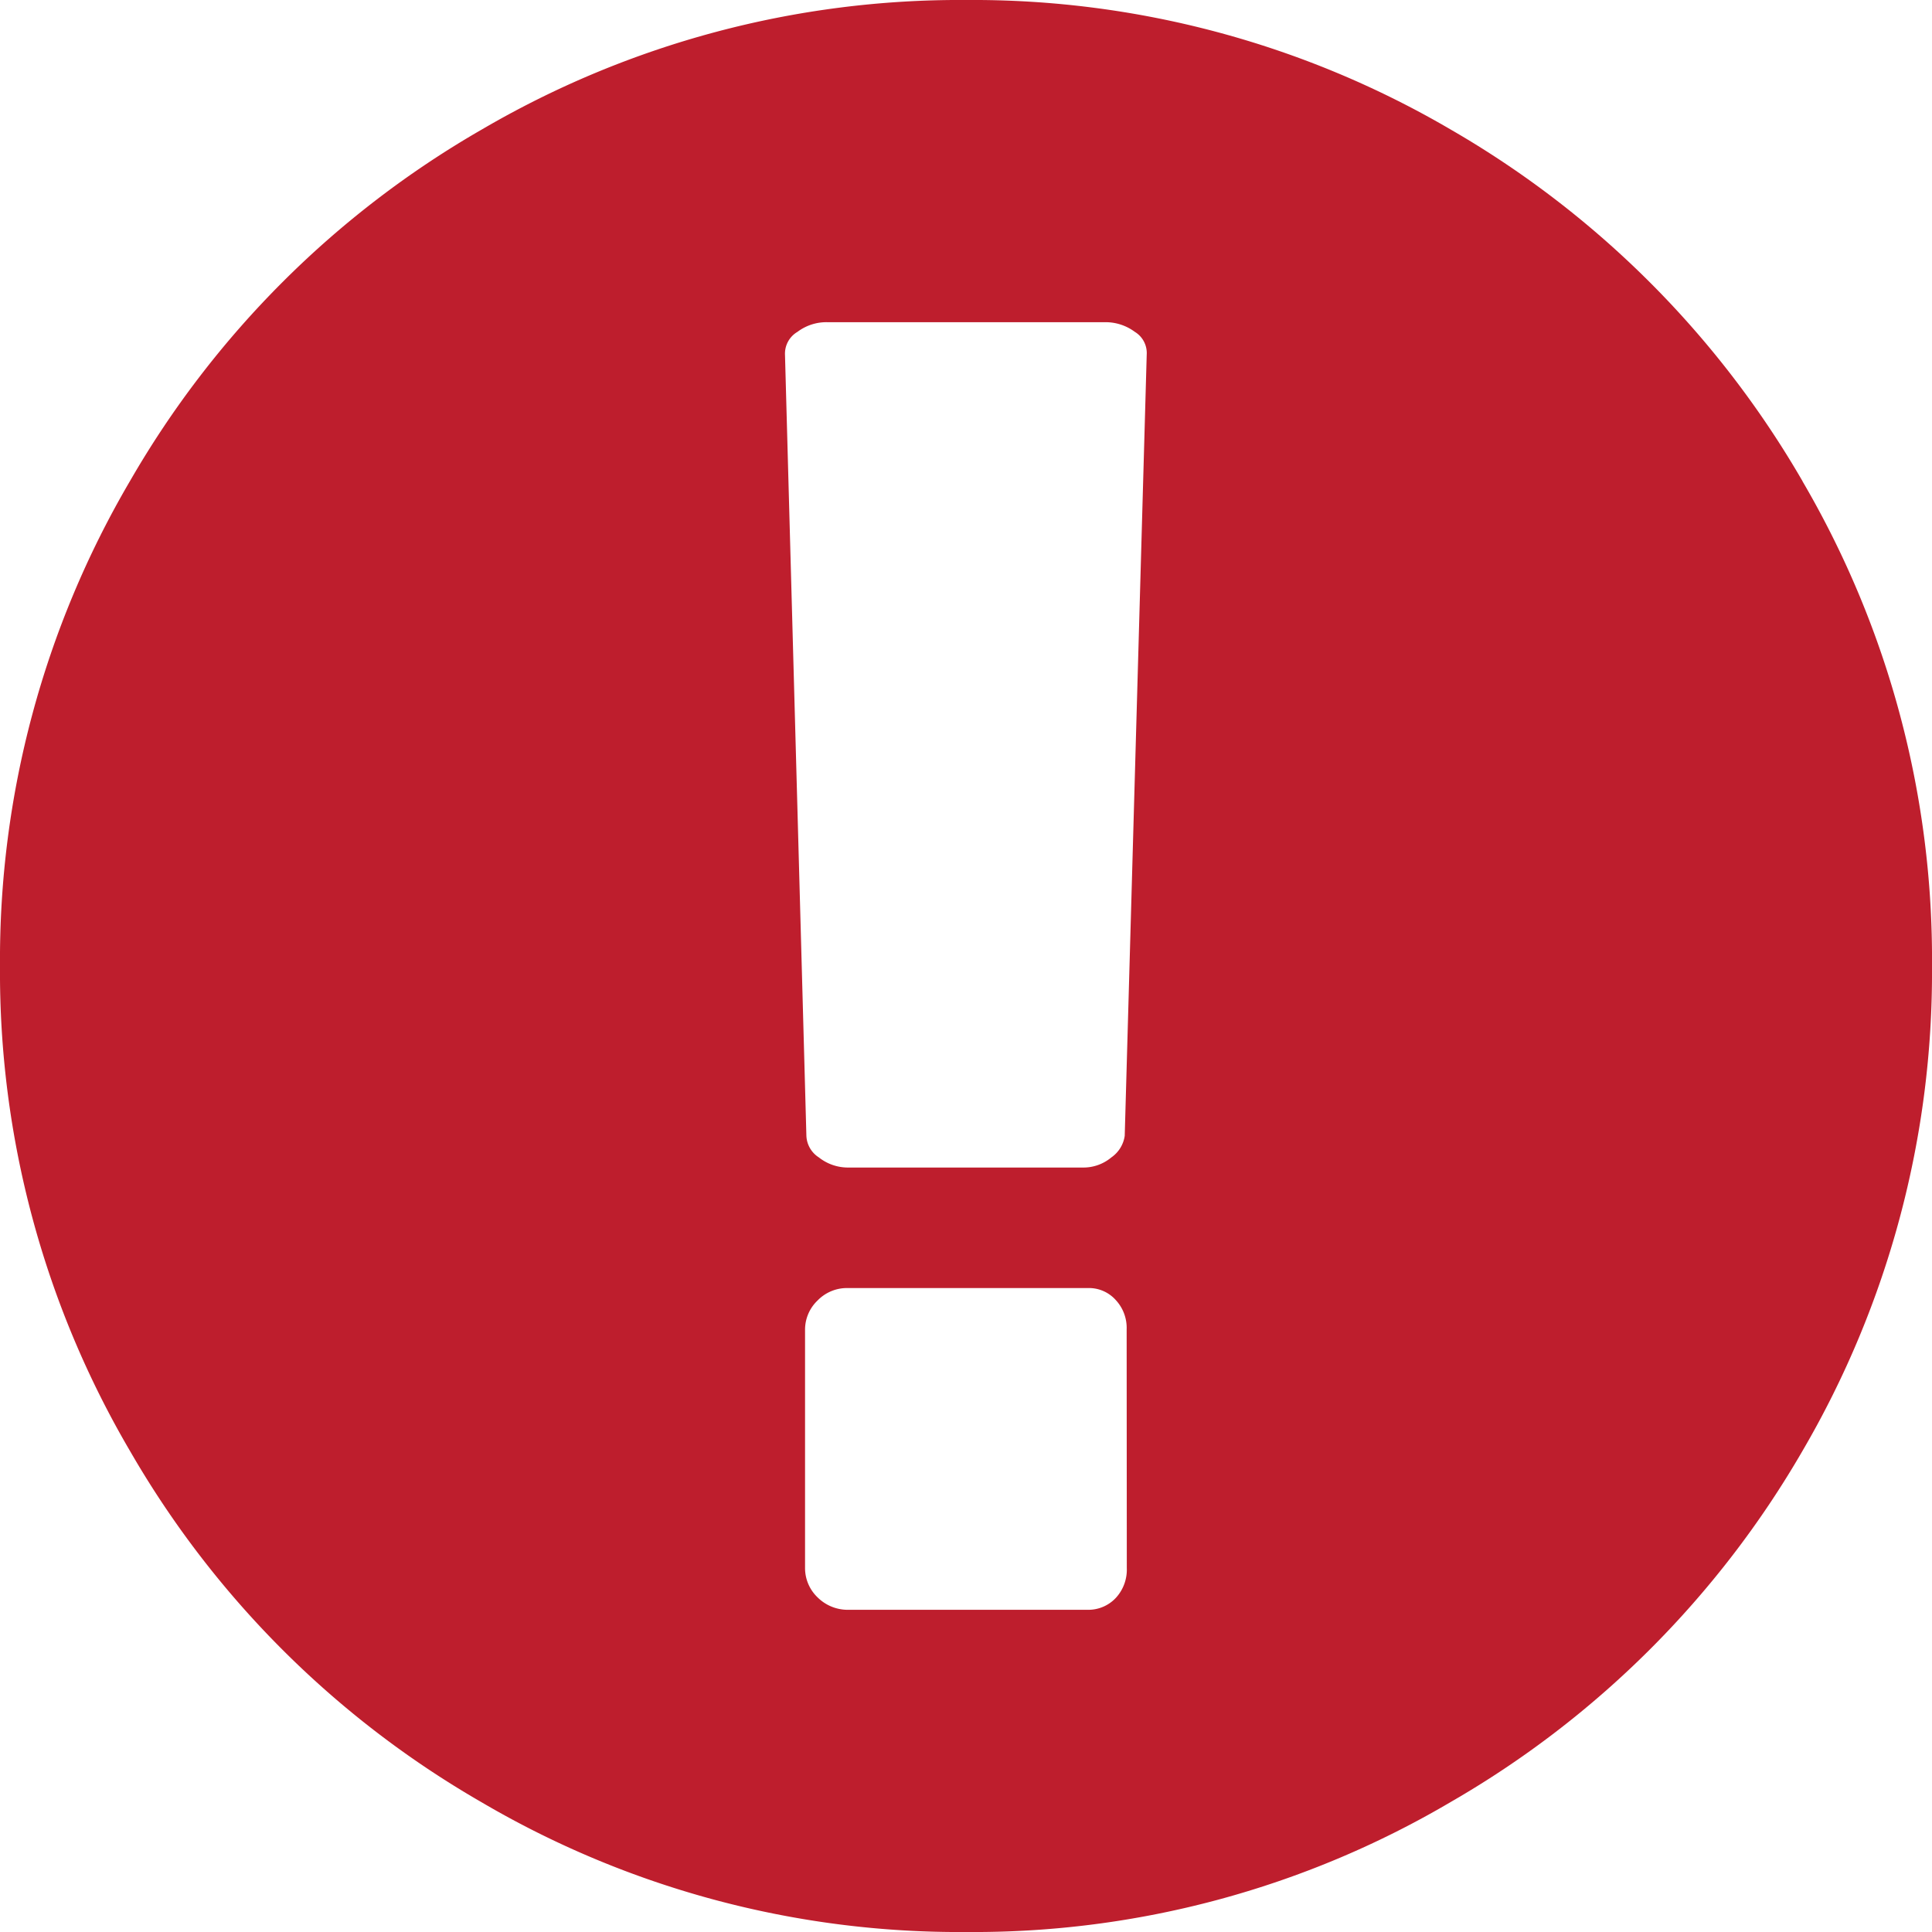<svg xmlns="http://www.w3.org/2000/svg" width="13" height="13" viewBox="0 0 13 13"><title>req_sin_respuesta</title><g id="Layer_2" data-name="Layer 2"><g id="Layer_2-2" data-name="Layer 2"><path d="M12.129,3.238A6.469,6.469,0,0,0,9.762.872,6.365,6.365,0,0,0,6.503,0,6.37,6.37,0,0,0,3.241.872,6.432,6.432,0,0,0,.874,3.238,6.364,6.364,0,0,0,0,6.502,6.365,6.365,0,0,0,.874,9.762a6.439,6.439,0,0,0,2.363,2.363A6.347,6.347,0,0,0,6.503,13a6.323,6.323,0,0,0,3.259-.875,6.459,6.459,0,0,0,2.367-2.363A6.378,6.378,0,0,0,13,6.502a6.365,6.365,0,0,0-.871-3.263ZM7.582,10.551a.28.28,0,0,1-.073.2.253.253,0,0,1-.187.081H5.698a.288.288,0,0,1-.197-.084.272.272,0,0,1-.084-.197V8.944a.271.271,0,0,1,.084-.193.275.275,0,0,1,.197-.084H7.321a.242.242,0,0,1,.187.081.275.275,0,0,1,.073.197Zm-.014-2.908a.214.214,0,0,1-.09.145.293.293,0,0,1-.197.068H5.713a.315.315,0,0,1-.203-.068.181.181,0,0,1-.084-.145L5.282,2.386a.17.17,0,0,1,.084-.153.324.324,0,0,1,.203-.065h1.864a.33.33,0,0,1,.203.065.167.167,0,0,1,.08.153Zm0,0" style="fill:#be1e2d"/></g></g></svg>